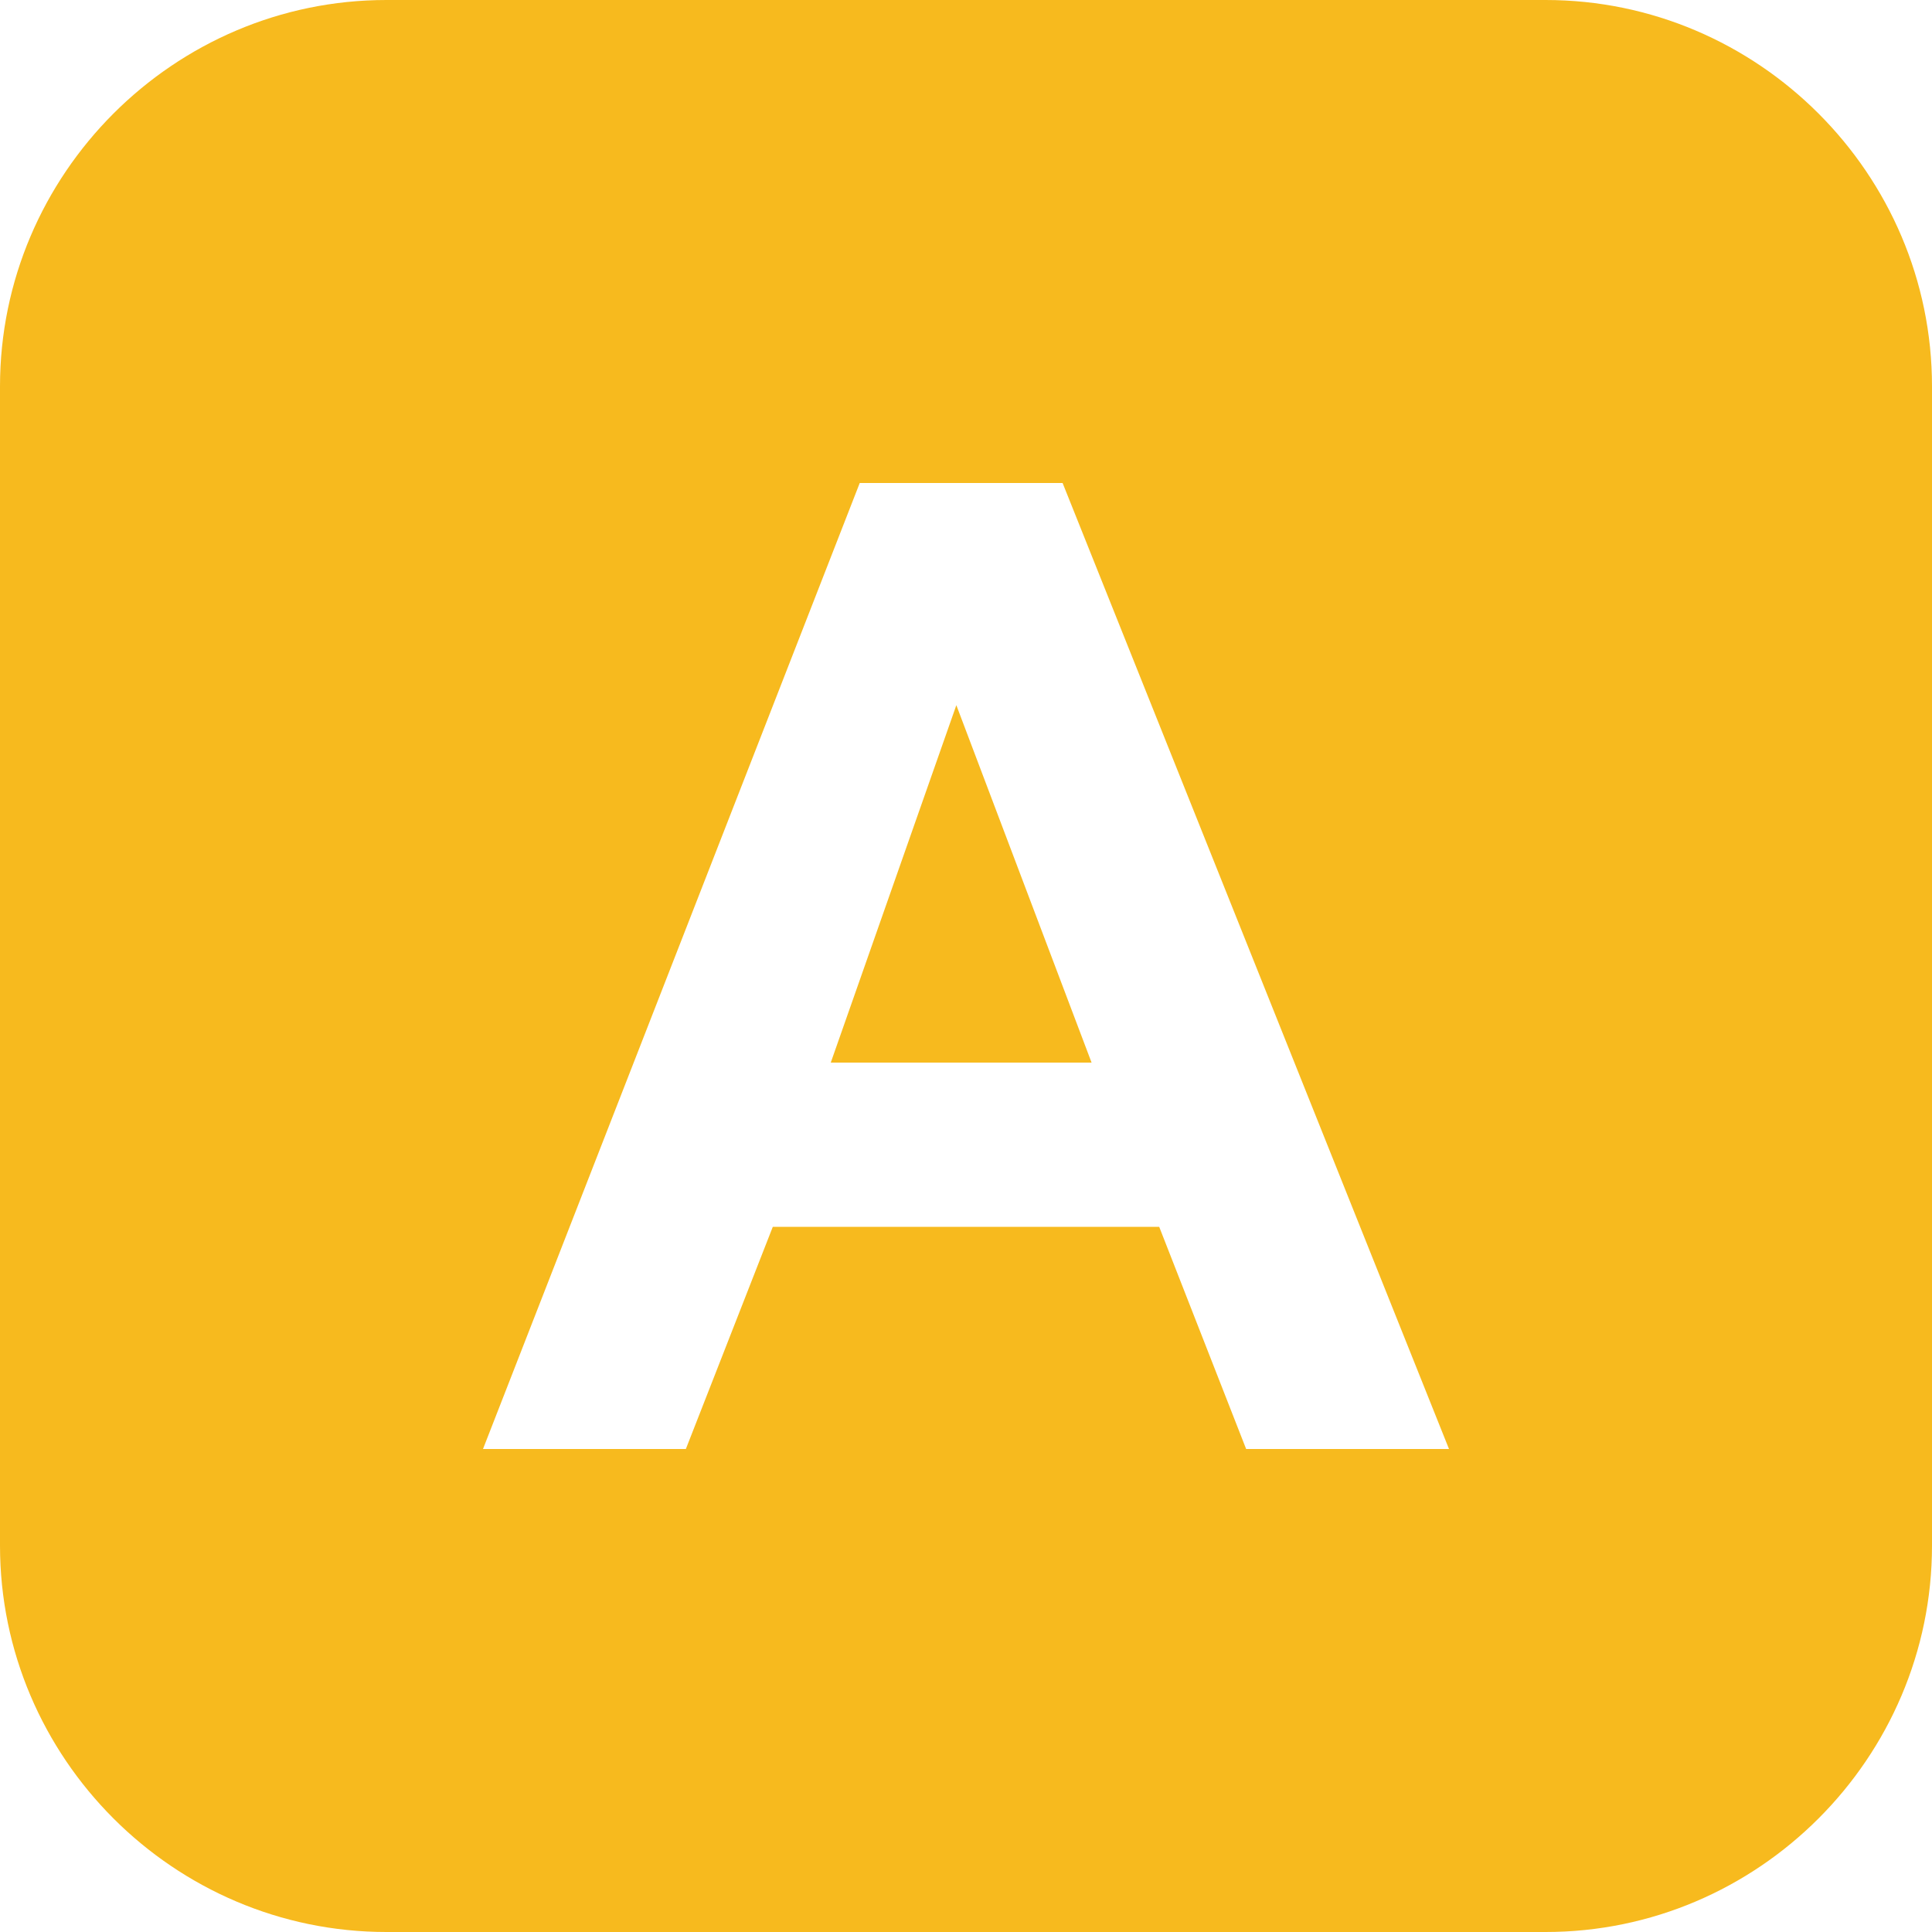 <svg t="1725269781744" class="icon" viewBox="0 0 1024 1024" version="1.1" xmlns="http://www.w3.org/2000/svg" p-id="1245" width="200" height="200"><path d="M440.32 563.2h138.24L506.88 373.76z" fill="#F7BA1E" p-id="1246" data-spm-anchor-id="a313x.manage_type_mylikes.0.i9.7ede3a81yVaIdh" class="selected"></path><path d="M819.2 0H204.8C92.16 0 0 92.16 0 204.8v614.4c0 112.64 92.16 204.8 204.8 204.8h614.4c112.64 0 204.8-92.16 204.8-204.8V204.8c0-112.64-92.16-204.8-204.8-204.8z m-158.72 768l-46.08-117.76H409.6L363.52 768H256L455.68 256H563.2l204.8 512h-107.52z" fill="#F7BA1E" p-id="1247" data-spm-anchor-id="a313x.manage_type_mylikes.0.i8.7ede3a81yVaIdh" class="selected"></path></svg>